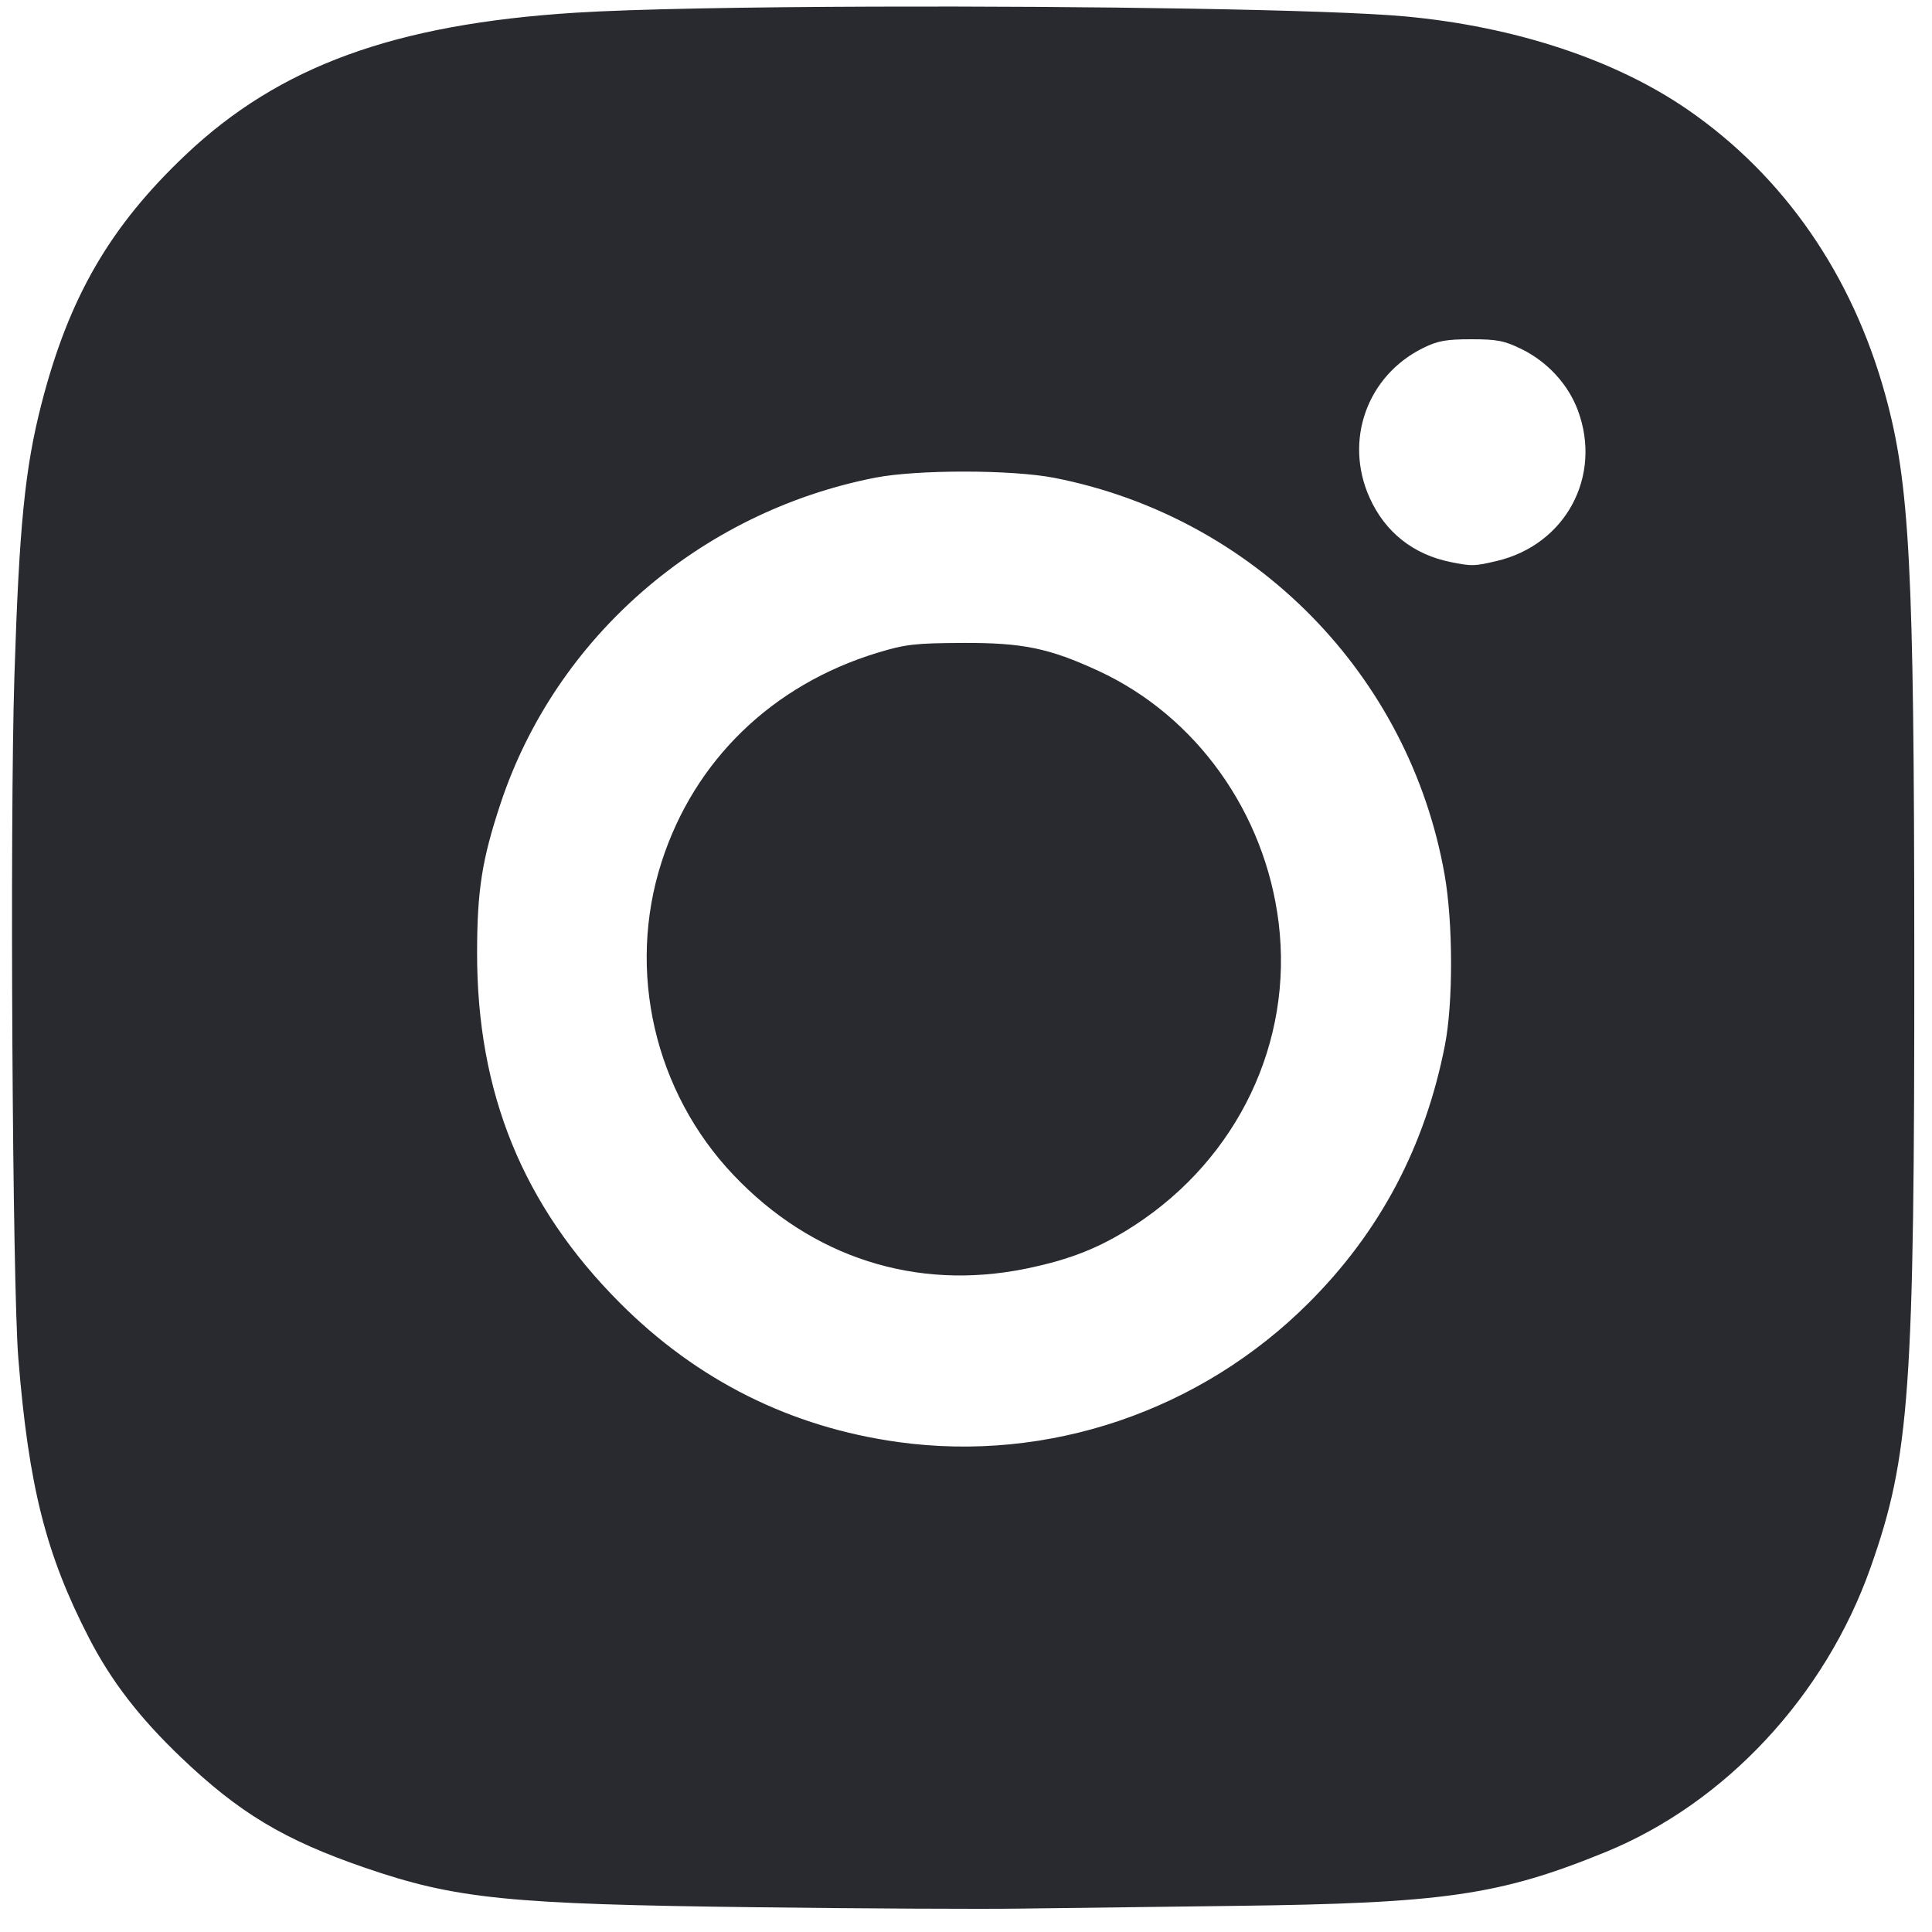 <?xml version="1.0" encoding="UTF-8" standalone="no"?>
<!DOCTYPE svg PUBLIC "-//W3C//DTD SVG 1.1//EN" "http://www.w3.org/Graphics/SVG/1.1/DTD/svg11.dtd">
<svg width="100%" height="100%" viewBox="0 0 65 65" version="1.1" xmlns="http://www.w3.org/2000/svg" xmlnsXlink="http://www.w3.org/1999/xlink" xmlSpace="preserve" xmlnsSerif="http://www.serif.com/" style="fill-rule:evenodd;clip-rule:evenodd;stroke-linejoin:round;stroke-miterlimit:2;">
    <rect id="instagram-contact" x="0.404" y="0.22" width="64" height="64" style="fill:none;"/>
    <g id="instagram-contact1" serifId="instagram-contact">
        <path d="M29.423,0.223C36.515,0.199 44.74,0.319 47.273,0.552C50.965,0.892 54.345,2.008 56.787,3.694C60.014,5.921 62.314,9.24 63.426,13.275C64.252,16.271 64.398,19.052 64.404,31.984C64.411,46.802 64.257,48.987 62.934,52.735C61.408,57.057 58.05,60.663 54.016,62.311C50.463,63.762 48.58,64.035 41.57,64.121C38.895,64.154 35.626,64.196 34.305,64.213C32.983,64.232 28.985,64.212 25.418,64.167C17.093,64.066 15.331,63.888 12.276,62.837C9.553,61.9 8.046,60.995 6.081,59.117C4.691,57.788 3.742,56.557 2.997,55.113C1.543,52.297 0.965,50.01 0.616,45.69C0.417,43.23 0.328,27.704 0.484,22.759C0.645,17.685 0.838,15.751 1.398,13.578C2.32,10 3.696,7.624 6.245,5.21C9.393,2.228 13.272,0.813 19.353,0.428C21.319,0.303 25.167,0.237 29.423,0.223ZM49.497,11.414C48.659,11.414 48.37,11.466 47.885,11.705C45.995,12.634 45.213,14.816 46.077,16.741C46.601,17.909 47.553,18.662 48.825,18.914C49.528,19.053 49.603,19.051 50.355,18.874C52.674,18.328 53.915,16.02 53.083,13.799C52.758,12.929 52.06,12.171 51.195,11.747C50.616,11.462 50.369,11.414 49.497,11.414ZM32.452,15.866C31.298,15.865 30.146,15.934 29.441,16.072C23.545,17.23 18.702,21.439 16.845,27.021C16.216,28.914 16.053,29.95 16.051,32.063C16.048,36.775 17.595,40.566 20.854,43.834C23.454,46.442 26.606,48.017 30.222,48.517C35.265,49.214 40.388,47.475 44.034,43.83C46.433,41.432 47.944,38.575 48.612,35.169C48.893,33.739 48.888,31.041 48.601,29.422C47.411,22.694 42.198,17.395 35.474,16.077C34.761,15.938 33.606,15.867 32.452,15.866ZM32.383,21.631C34.402,21.621 35.297,21.805 36.957,22.572C40.242,24.09 42.564,27.337 43.019,31.048C43.51,35.05 41.655,38.951 38.183,41.217C37.021,41.975 36.015,42.377 34.505,42.685C30.824,43.435 27.317,42.311 24.681,39.536C22.016,36.732 21.08,32.665 22.258,29.002C23.358,25.58 25.982,23.038 29.526,21.96C30.461,21.676 30.788,21.638 32.383,21.631Z" style="fill:rgb(40,42,48);"/>
    </g>
</svg>
